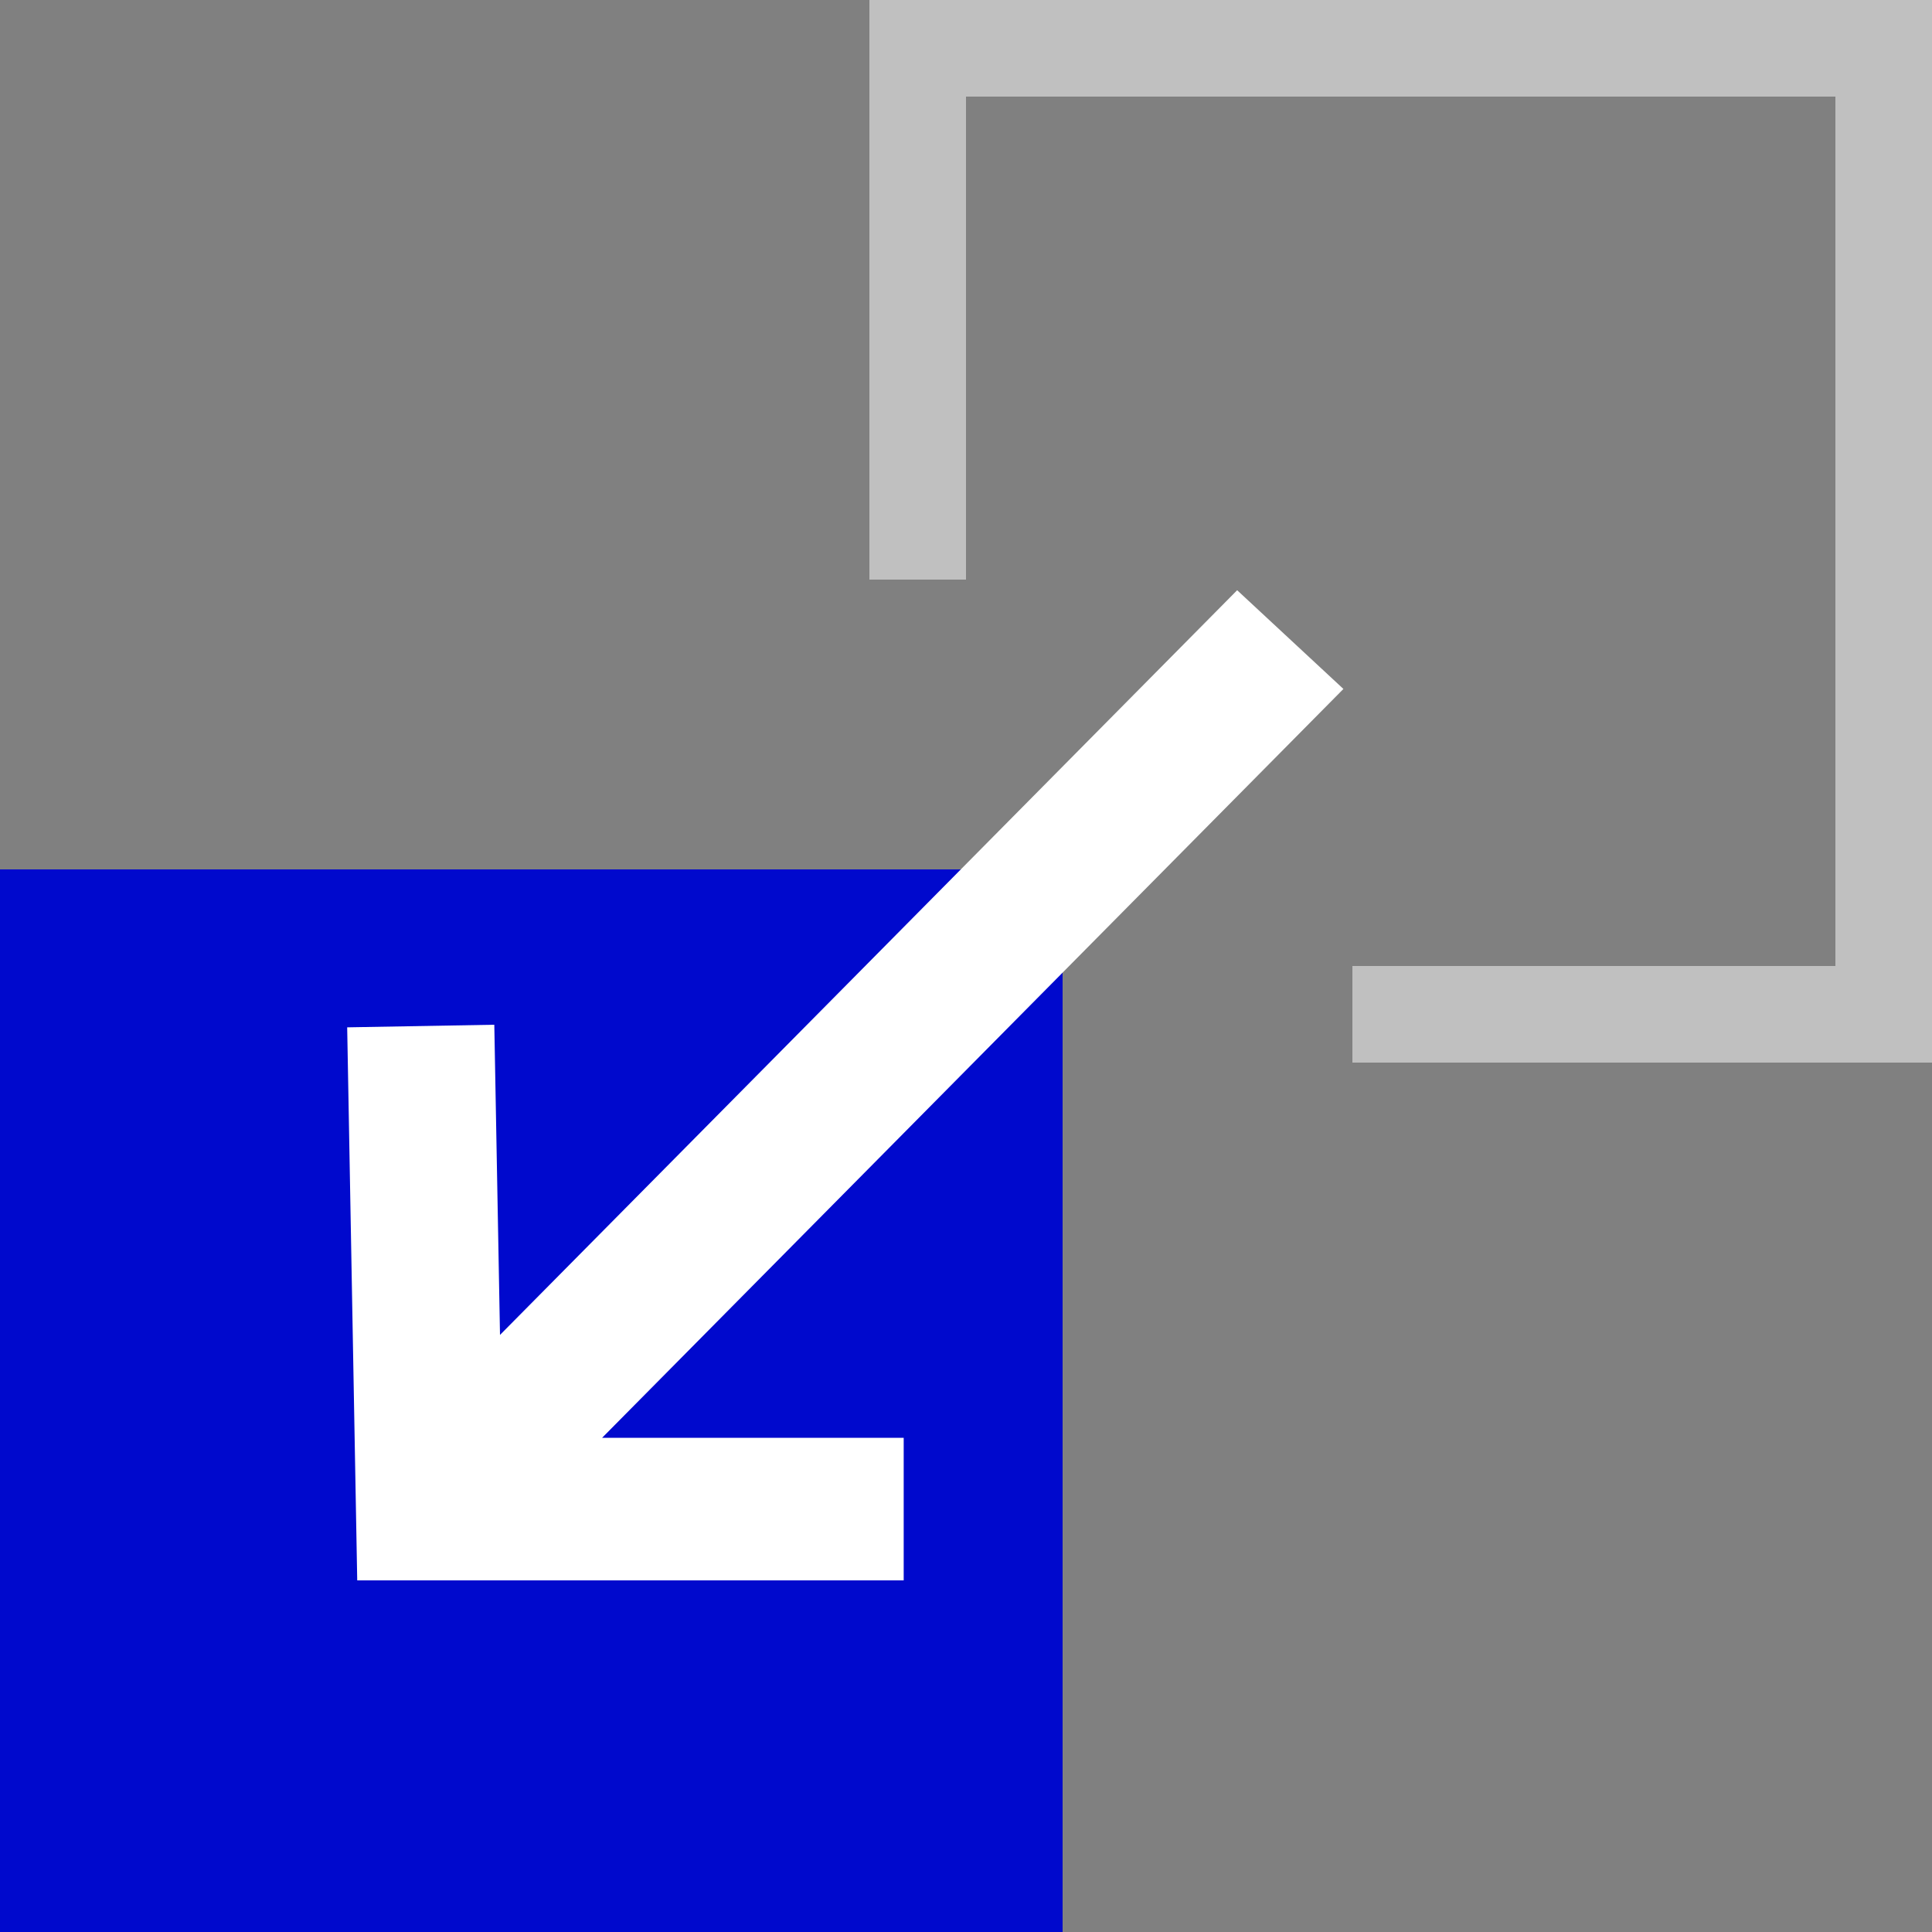 <svg width="20" height="20" viewBox="0 0 20 20" fill="none" xmlns="http://www.w3.org/2000/svg">
<rect x="0" y="0" width="20" height="20" fill="#808080" stroke="none"/>
<g clip-path="url(#clip0)">
<path opacity="0.5" fill-rule="evenodd" clip-rule="evenodd" d="M20 11H14L14 10L19 10V1L10 1L10 6L9 6L9 0L20 0V11Z" fill="white"/>
<rect x="11" y="20" width="11" height="11" transform="rotate(-180 11 20)" fill="#0009CD"/>
<path fill-rule="evenodd" clip-rule="evenodd" d="M9.355 16.36L3.698 16.36L3.594 10.635L5.117 10.608L5.176 13.819L12.807 6.11L13.907 7.132L6.233 14.884L9.355 14.884L9.355 16.36Z" fill="white"/>
</g>
<defs>
<clipPath id="clip0">
<rect width="20" height="20" fill="white" transform="translate(20 20) rotate(-180)"/>
</clipPath>
</defs>
</svg>
